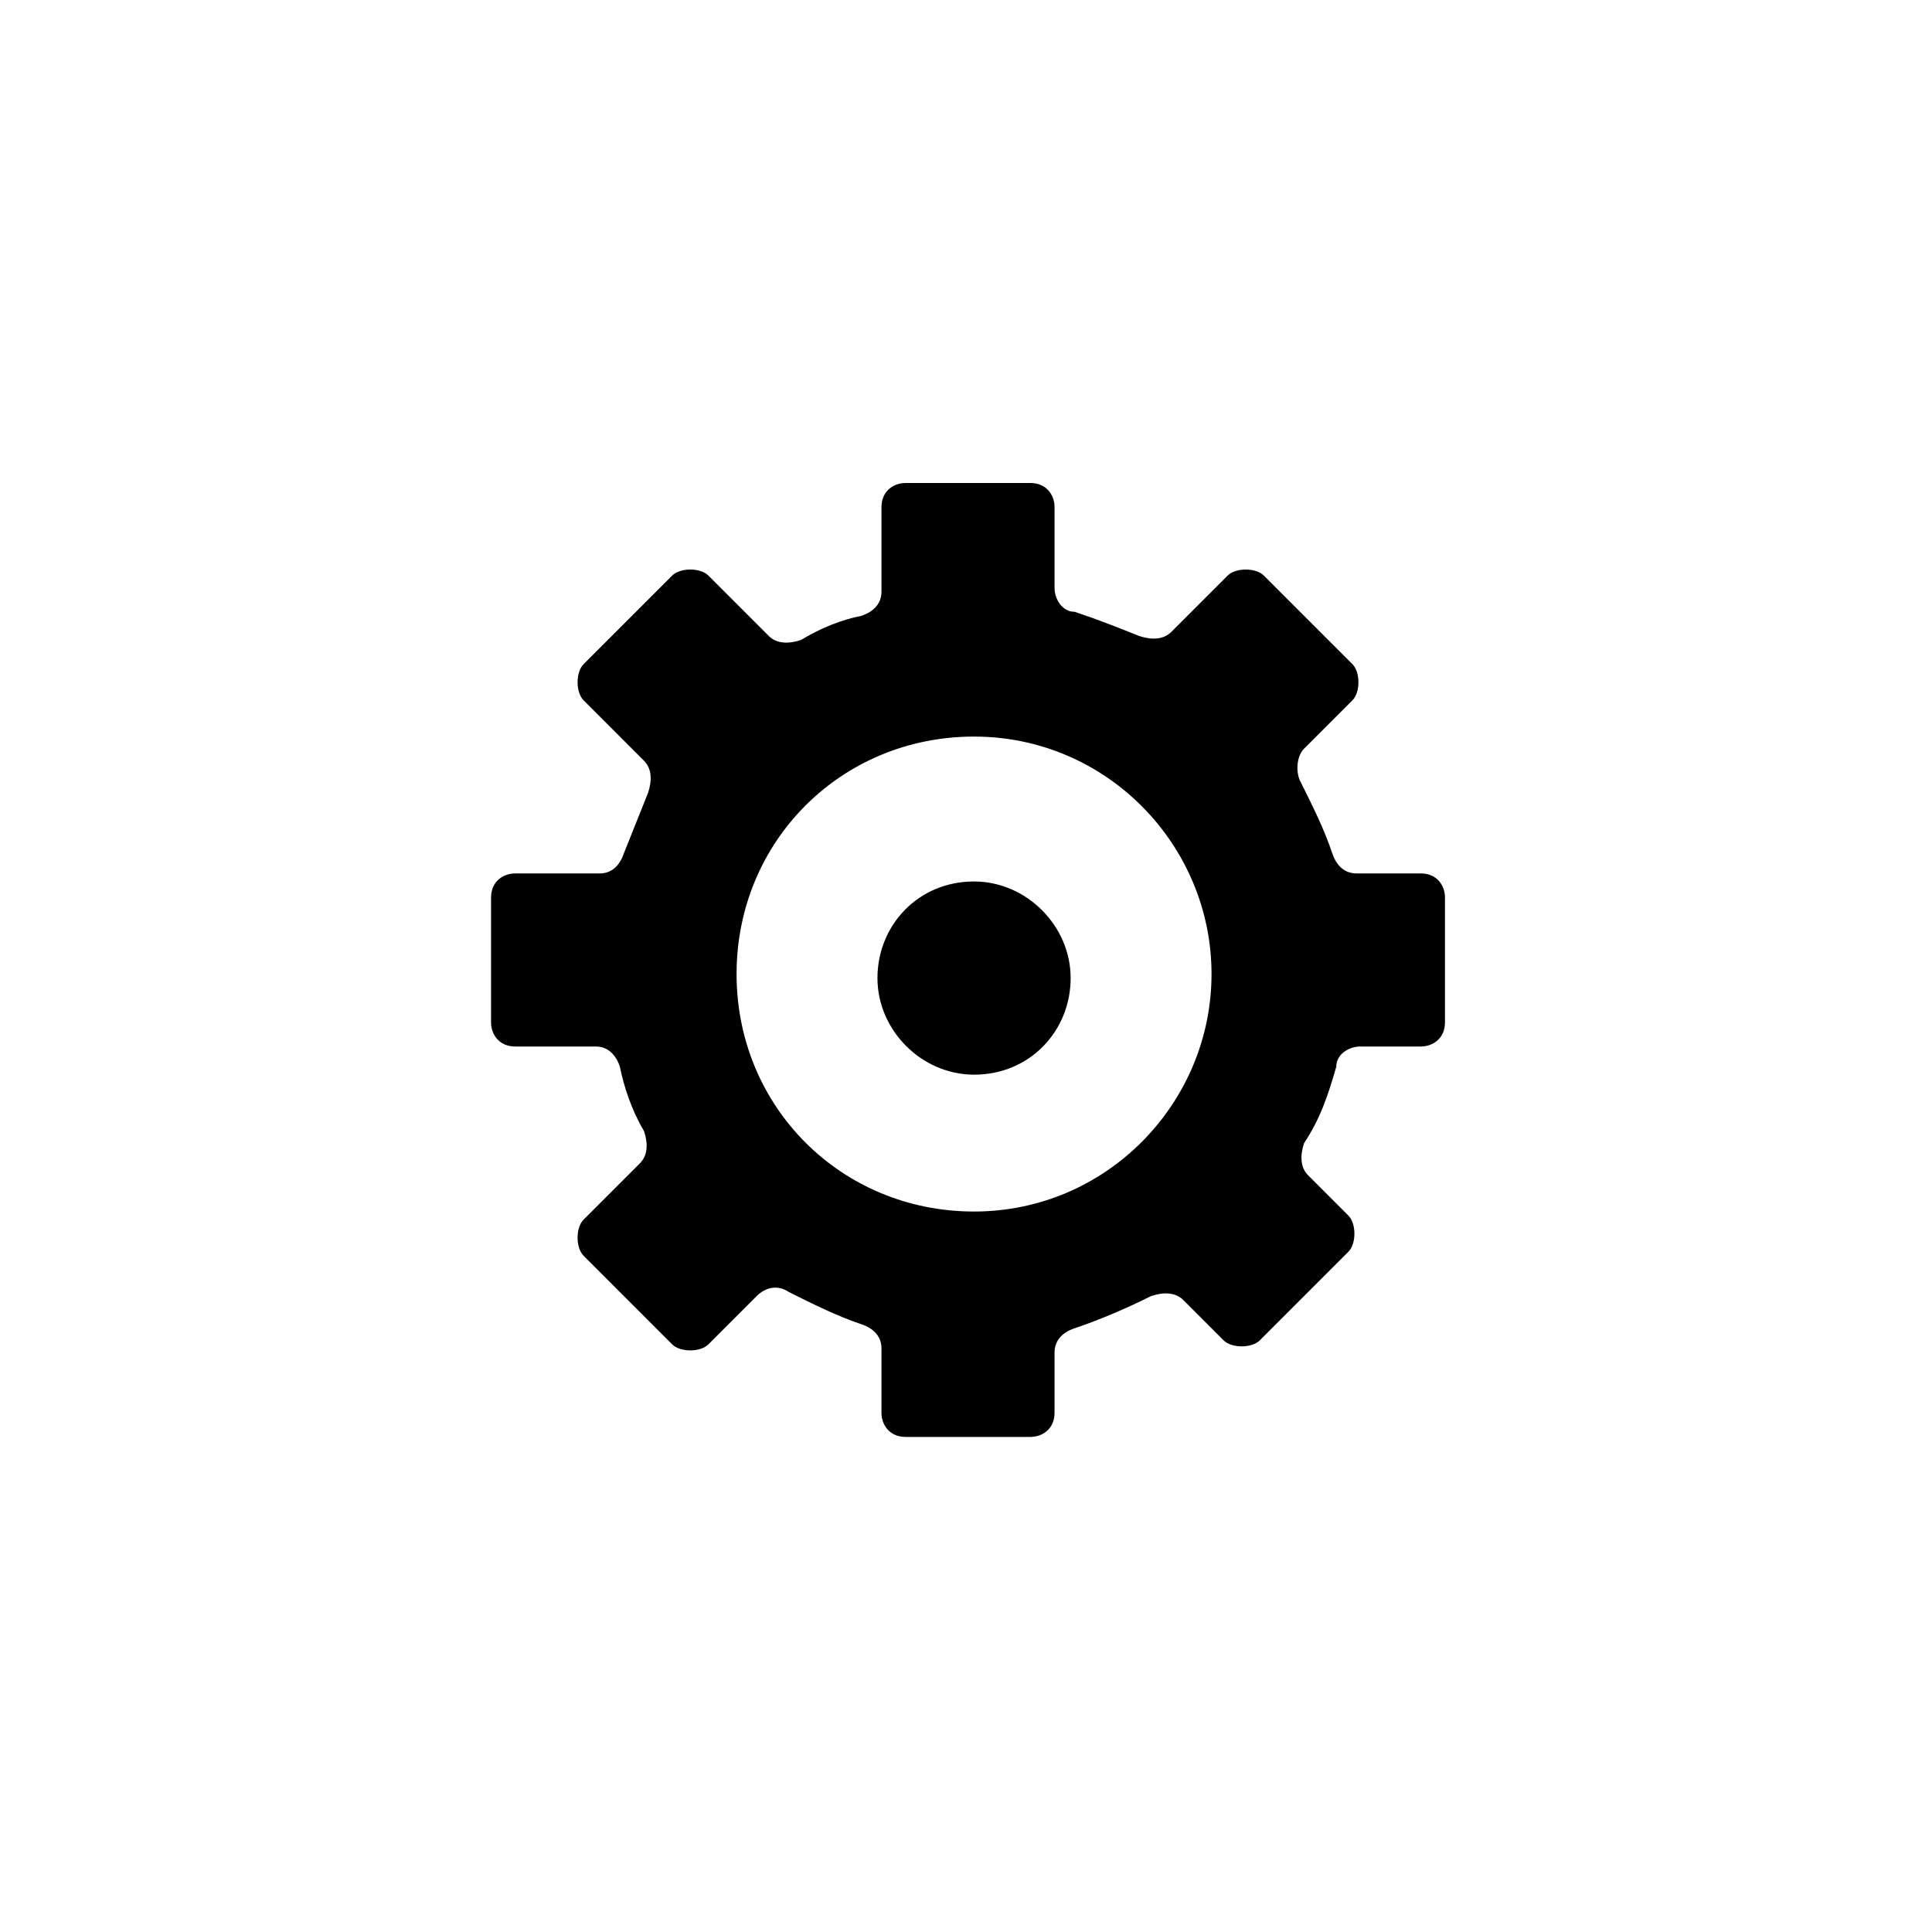 <?xml version="1.0" encoding="utf-8"?>
<!-- Generator: Adobe Illustrator 27.9.0, SVG Export Plug-In . SVG Version: 6.00 Build 0)  -->
<svg version="1.1" id="圖層_1" xmlns="http://www.w3.org/2000/svg" xmlns:xlink="http://www.w3.org/1999/xlink" x="0px" y="0px"
	 viewBox="0 0 48 48" style="enable-background:new 0 0 48 48;" xml:space="preserve">
<style type="text/css">
	.st0{display:none;}
	.st1{display:inline;}
	.st2{fill-rule:evenodd;clip-rule:evenodd;}
	.st3{display:inline;fill-rule:evenodd;clip-rule:evenodd;}
</style>
<g id="FB" class="st0">
	<g class="st1">
		<g>
			<path d="M21.8,18.5v2.2h-2.2V24h2.2v9.8h4.4V24h2.9l0.4-3.3h-3.3v-1.9c0-0.9,0.1-1.4,1.5-1.4h1.8v-3.3h-2.9
				C23,14.2,21.8,15.8,21.8,18.5z"/>
		</g>
	</g>
</g>
<g id="IG" class="st0">
	<g class="st1">
		<g>
			<path d="M30.5,13.1h-13c-2.4,0-4.4,2-4.4,4.4v13.1c0,2.4,2,4.4,4.4,4.4h13.1c2.4,0,4.4-2,4.4-4.4V17.5C34.9,15,33,13.1,30.5,13.1
				z M28.4,16.4h3.3v3.3h-3.3V16.4z M24,19.6c2.4,0,4.4,2,4.4,4.4s-2,4.4-4.4,4.4s-4.4-2-4.4-4.4S21.6,19.6,24,19.6z M32.7,30.5
				c0,1.2-1,2.2-2.2,2.2h-13c-1.2,0-2.2-1-2.2-2.2v-7.6h2.3c-0.7,3.6,1.7,7,5.3,7.6c3.6,0.7,7-1.7,7.6-5.3c0.1-0.4,0.1-0.9,0.1-1.3
				s0-0.7-0.1-1.1h2.3L32.7,30.5L32.7,30.5z"/>
		</g>
	</g>
</g>
<g id="LINE" class="st0">
	<g class="st1">
		<path d="M37.3,21L37.3,21L37.3,21L37.3,21L37.3,21v-0.3c0-0.1,0-0.1,0-0.2v-0.1l0,0c-0.3-1.9-1.2-3.6-2.6-5.1
			c-1.4-1.5-3.2-2.7-5.2-3.4c-1.7-0.6-3.6-1-5.4-1c-2.5,0-5,0.6-7.1,1.7c-4.1,2.2-6.5,6.2-6.2,10.2c0.2,2.1,1,4.1,2.4,5.7
			c1.3,1.6,3,2.8,5,3.7c1.2,0.5,2.4,0.7,3.7,1h0.2c0.4,0.1,0.4,0.2,0.5,0.2c0,0.1,0,0.2,0,0.3s0,0.1-0.1,0.2
			c-0.1,0.6-0.3,1.1-0.2,1.8c0.1,0.7,0.6,1.2,1.3,1.2l0,0c0.7,0,1.5-0.5,2.1-0.8h0.1c1.3-0.8,2.5-1.6,3.4-2.3c2-1.5,4.3-3.1,6-5.2
			C36.8,26.5,37.6,23.7,37.3,21z M19,25.1h-2.3c-0.3,0-0.6-0.3-0.6-0.6v-4.8c0-0.3,0.3-0.6,0.6-0.6s0.6,0.3,0.6,0.6v4.2H19
			c0.3,0,0.6,0.3,0.6,0.6C19.6,24.8,19.3,25.1,19,25.1z M21.4,24.5c0,0.3-0.3,0.6-0.6,0.6s-0.6-0.3-0.6-0.6v-4.8
			c0-0.3,0.3-0.6,0.6-0.6s0.6,0.3,0.6,0.6V24.5z M27.1,24.5c0,0.3-0.2,0.5-0.4,0.6c-0.1,0-0.1,0-0.2,0c-0.2,0-0.4-0.1-0.5-0.3
			l-2.3-3.1v2.8c0,0.3-0.3,0.6-0.6,0.6s-0.6-0.3-0.6-0.6v-4.7c0-0.3,0.2-0.5,0.4-0.6c0.3-0.1,0.5,0,0.7,0.2l2.3,3.1v-2.9
			c0-0.3,0.3-0.6,0.6-0.6s0.6,0.3,0.6,0.6V24.5z M31.7,25h-3.1c-0.3,0-0.6-0.3-0.6-0.6V22v-2.4c0-0.3,0.3-0.6,0.6-0.6h3
			c0.3,0,0.6,0.3,0.6,0.6s-0.3,0.6-0.6,0.6h-2.4v1.2h1.9c0.3,0,0.6,0.3,0.6,0.6s-0.3,0.6-0.6,0.6h-1.9v1.2h2.5
			c0.3,0,0.6,0.3,0.6,0.6C32.3,24.7,32,25,31.7,25z"/>
	</g>
</g>
<g id="轉寄友人" class="st0">
	<g class="st1">
		<path class="st2" d="M32.9,27.6c0,0.7-1,0.4-1.4,0.4c-1.1,0-2.3,0-3.4,0.2c-1,0.3-2.1,0.7-2.9,1.3l-0.1,0.1
			c-0.1,0.1-0.3,0.2-0.4,0.3c-0.1,0.1-0.2,0.1-0.3,0.2c-1.6,1.3-2.8,3.1-3.3,5.1c-0.2,0.7-0.3,1.3-0.3,1.7c4-5,10.4-5.3,11.7-5.3
			c0.2,0,0.5,0.2,0.5,0.5v3.4l5.7-5.7L33,24.1L32.9,27.6z"/>
		<path class="st2" d="M21.8,22.3c1.2,1.1,3,1.1,4.2,0l7.6-7.3l0,0c-0.1,0-0.1,0-0.2,0h-19c-0.1,0-0.1,0-0.2,0l0,0L21.8,22.3
			L21.8,22.3z"/>
		<path class="st2" d="M13.5,28.5c0,0.1,0,0.2,0,0.3l6.9-6.6l-6.9-6.6c0,0.1,0,0.2,0,0.3V28.5z"/>
		<path class="st2" d="M24,29.4c1.5-1.3,3.3-2,5.2-2.2l0,0c0.3,0,0.5,0,0.8,0c1.2,0,1.6,0,1.8,0h0.1H32v-4.1c0-0.2,0.1-0.3,0.3-0.4
			h0.1c0.1,0,0.3,0,0.4,0.1l1.5,1.5v-8.4c0-0.1,0-0.2,0-0.3l-7.6,7.3C25.9,23.6,25,24,24,24s-2-0.4-2.7-1.1l0,0l-0.1-0.1l-6.9,6.6
			c0.1,0,0.1,0,0.2,0H24z"/>
	</g>
</g>
<g id="友善列印" class="st0">
	<path class="st3" d="M29,19H19v-1h10V19z M29,31H19v-6h10V31z M31,19v-4H17v4h-4v9c0,1.1,0.9,2,2,2h2v3h14v-3h2c1.1,0,2-0.9,2-2v-9
		H31z"/>
</g>
<g id="加入行事曆" class="st0">
	<g class="st1">
		<g>
			<path d="M27.3,27.8c0-2.1,1.1-4.1,2.9-5.2H14v9c0,0.6,0.3,1.2,0.7,1.7c0.4,0.4,1.1,0.7,1.7,0.7h17.1c-1.6,0-3.2-0.7-4.4-1.8
				S27.3,29.5,27.3,27.8z"/>
			<path d="M33.5,22.6c-1.4,0-2.7,0.6-3.7,1.5c-1,1-1.5,2.3-1.5,3.7s0.6,2.7,1.5,3.7c1,1,2.3,1.5,3.7,1.5s2.7-0.6,3.7-1.5
				c1-1,1.5-2.3,1.5-3.7s-0.6-2.7-1.5-3.7C36.2,23.1,34.9,22.6,33.5,22.6L33.5,22.6z M35.4,28.3H34v1.4c0,0.3-0.2,0.5-0.5,0.5
				S33,30,33,29.7v-1.4h-1.4c-0.3,0-0.5-0.2-0.5-0.5s0.2-0.5,0.5-0.5H33v-1.4c0-0.3,0.2-0.5,0.5-0.5s0.5,0.2,0.5,0.5v1.4h1.4
				c0.3,0,0.5,0.2,0.5,0.5S35.7,28.3,35.4,28.3z"/>
		</g>
		<path d="M33.4,16.6c-0.4-0.4-1.1-0.7-1.7-0.7h-0.6v0.6c0,1.1-0.9,2.1-2.1,2.1c-1.1,0-2.1-0.9-2.1-2.1v-0.6h-5.8v0.6
			c0,1.1-0.9,2.1-2.1,2.1s-2.1-0.9-2.1-2.1v-0.6h-0.6c-0.6,0-1.2,0.3-1.7,0.7c-0.4,0.4-0.7,1.1-0.7,1.7v3.3h20v-3.4
			C34.1,17.7,33.8,17,33.4,16.6z"/>
		<path d="M29.1,12.3c0.6,0,1.1,0.5,1.1,1.1v3.1c0,0.6-0.5,1.1-1.1,1.1S28,17.1,28,16.5v-3.1C28,12.8,28.5,12.3,29.1,12.3"/>
		<path d="M19.1,12.3c0.6,0,1.1,0.5,1.1,1.1v3.1c0,0.6-0.5,1.1-1.1,1.1S18,17.1,18,16.5v-3.1C18.1,12.8,18.5,12.3,19.1,12.3"/>
	</g>
</g>
<g id="回上一頁" class="st0">
	<path class="st1" d="M20.7,16.9L14,21.6l6.7,4.7V24c7.4,0,10.1,2.3,13.3,7.1c-1.3-7.6-5.1-12-13.3-12V16.9z"/>
</g>
<g id="圖層_7">
</g>
<path class="st2" d="M25.6,12c0.4,0,0.6,0.3,0.6,0.6v2c0,0.3,0.2,0.6,0.5,0.6c0.6,0.2,1.1,0.4,1.6,0.6c0.3,0.1,0.6,0.1,0.8-0.1
	l1.4-1.4c0.2-0.2,0.7-0.2,0.9,0l2.2,2.2c0.2,0.2,0.2,0.7,0,0.9l-1.2,1.2c-0.2,0.2-0.2,0.6-0.1,0.8c0.3,0.6,0.6,1.2,0.8,1.8
	c0.1,0.3,0.3,0.5,0.6,0.5h1.6c0.4,0,0.6,0.3,0.6,0.6v3.1c0,0.4-0.3,0.6-0.6,0.6h-1.5c-0.3,0-0.6,0.2-0.6,0.5
	c-0.2,0.7-0.4,1.3-0.8,1.9c-0.1,0.3-0.1,0.6,0.1,0.8l1,1c0.2,0.2,0.2,0.7,0,0.9l-2.2,2.2c-0.2,0.2-0.7,0.2-0.9,0l-1-1
	c-0.2-0.2-0.5-0.2-0.8-0.1c-0.6,0.3-1.3,0.6-1.9,0.8c-0.3,0.1-0.5,0.3-0.5,0.6v1.5c0,0.4-0.3,0.6-0.6,0.6h-3.1
	c-0.4,0-0.6-0.3-0.6-0.6v-1.6c0-0.3-0.2-0.5-0.5-0.6c-0.6-0.2-1.2-0.5-1.8-0.8c-0.3-0.2-0.6-0.1-0.8,0.1l-1.2,1.2
	c-0.2,0.2-0.7,0.2-0.9,0l-2.2-2.2c-0.2-0.2-0.2-0.7,0-0.9l1.4-1.4c0.2-0.2,0.2-0.5,0.1-0.8c-0.3-0.5-0.5-1.1-0.6-1.6
	c-0.1-0.3-0.3-0.5-0.6-0.5h-2c-0.4,0-0.6-0.3-0.6-0.6v-3.1c0-0.4,0.3-0.6,0.6-0.6h2.1c0.3,0,0.5-0.2,0.6-0.5c0.2-0.5,0.4-1,0.6-1.5
	c0.1-0.3,0.1-0.6-0.1-0.8l-1.5-1.5c-0.2-0.2-0.2-0.7,0-0.9l2.2-2.2c0.2-0.2,0.7-0.2,0.9,0l1.5,1.5c0.2,0.2,0.5,0.2,0.8,0.1
	c0.5-0.3,1-0.5,1.5-0.6c0.3-0.1,0.5-0.3,0.5-0.6v-2.1c0-0.4,0.3-0.6,0.6-0.6L25.6,12z M30.1,24.2c0,3.2-2.6,5.9-5.9,5.9
	s-5.9-2.6-5.9-5.9s2.6-5.9,5.9-5.9S30.1,21,30.1,24.2z M24.2,26.7c1.4,0,2.4-1.1,2.4-2.4s-1.1-2.4-2.4-2.4c-1.4,0-2.4,1.1-2.4,2.4
	S22.9,26.7,24.2,26.7z"/>
</svg>
